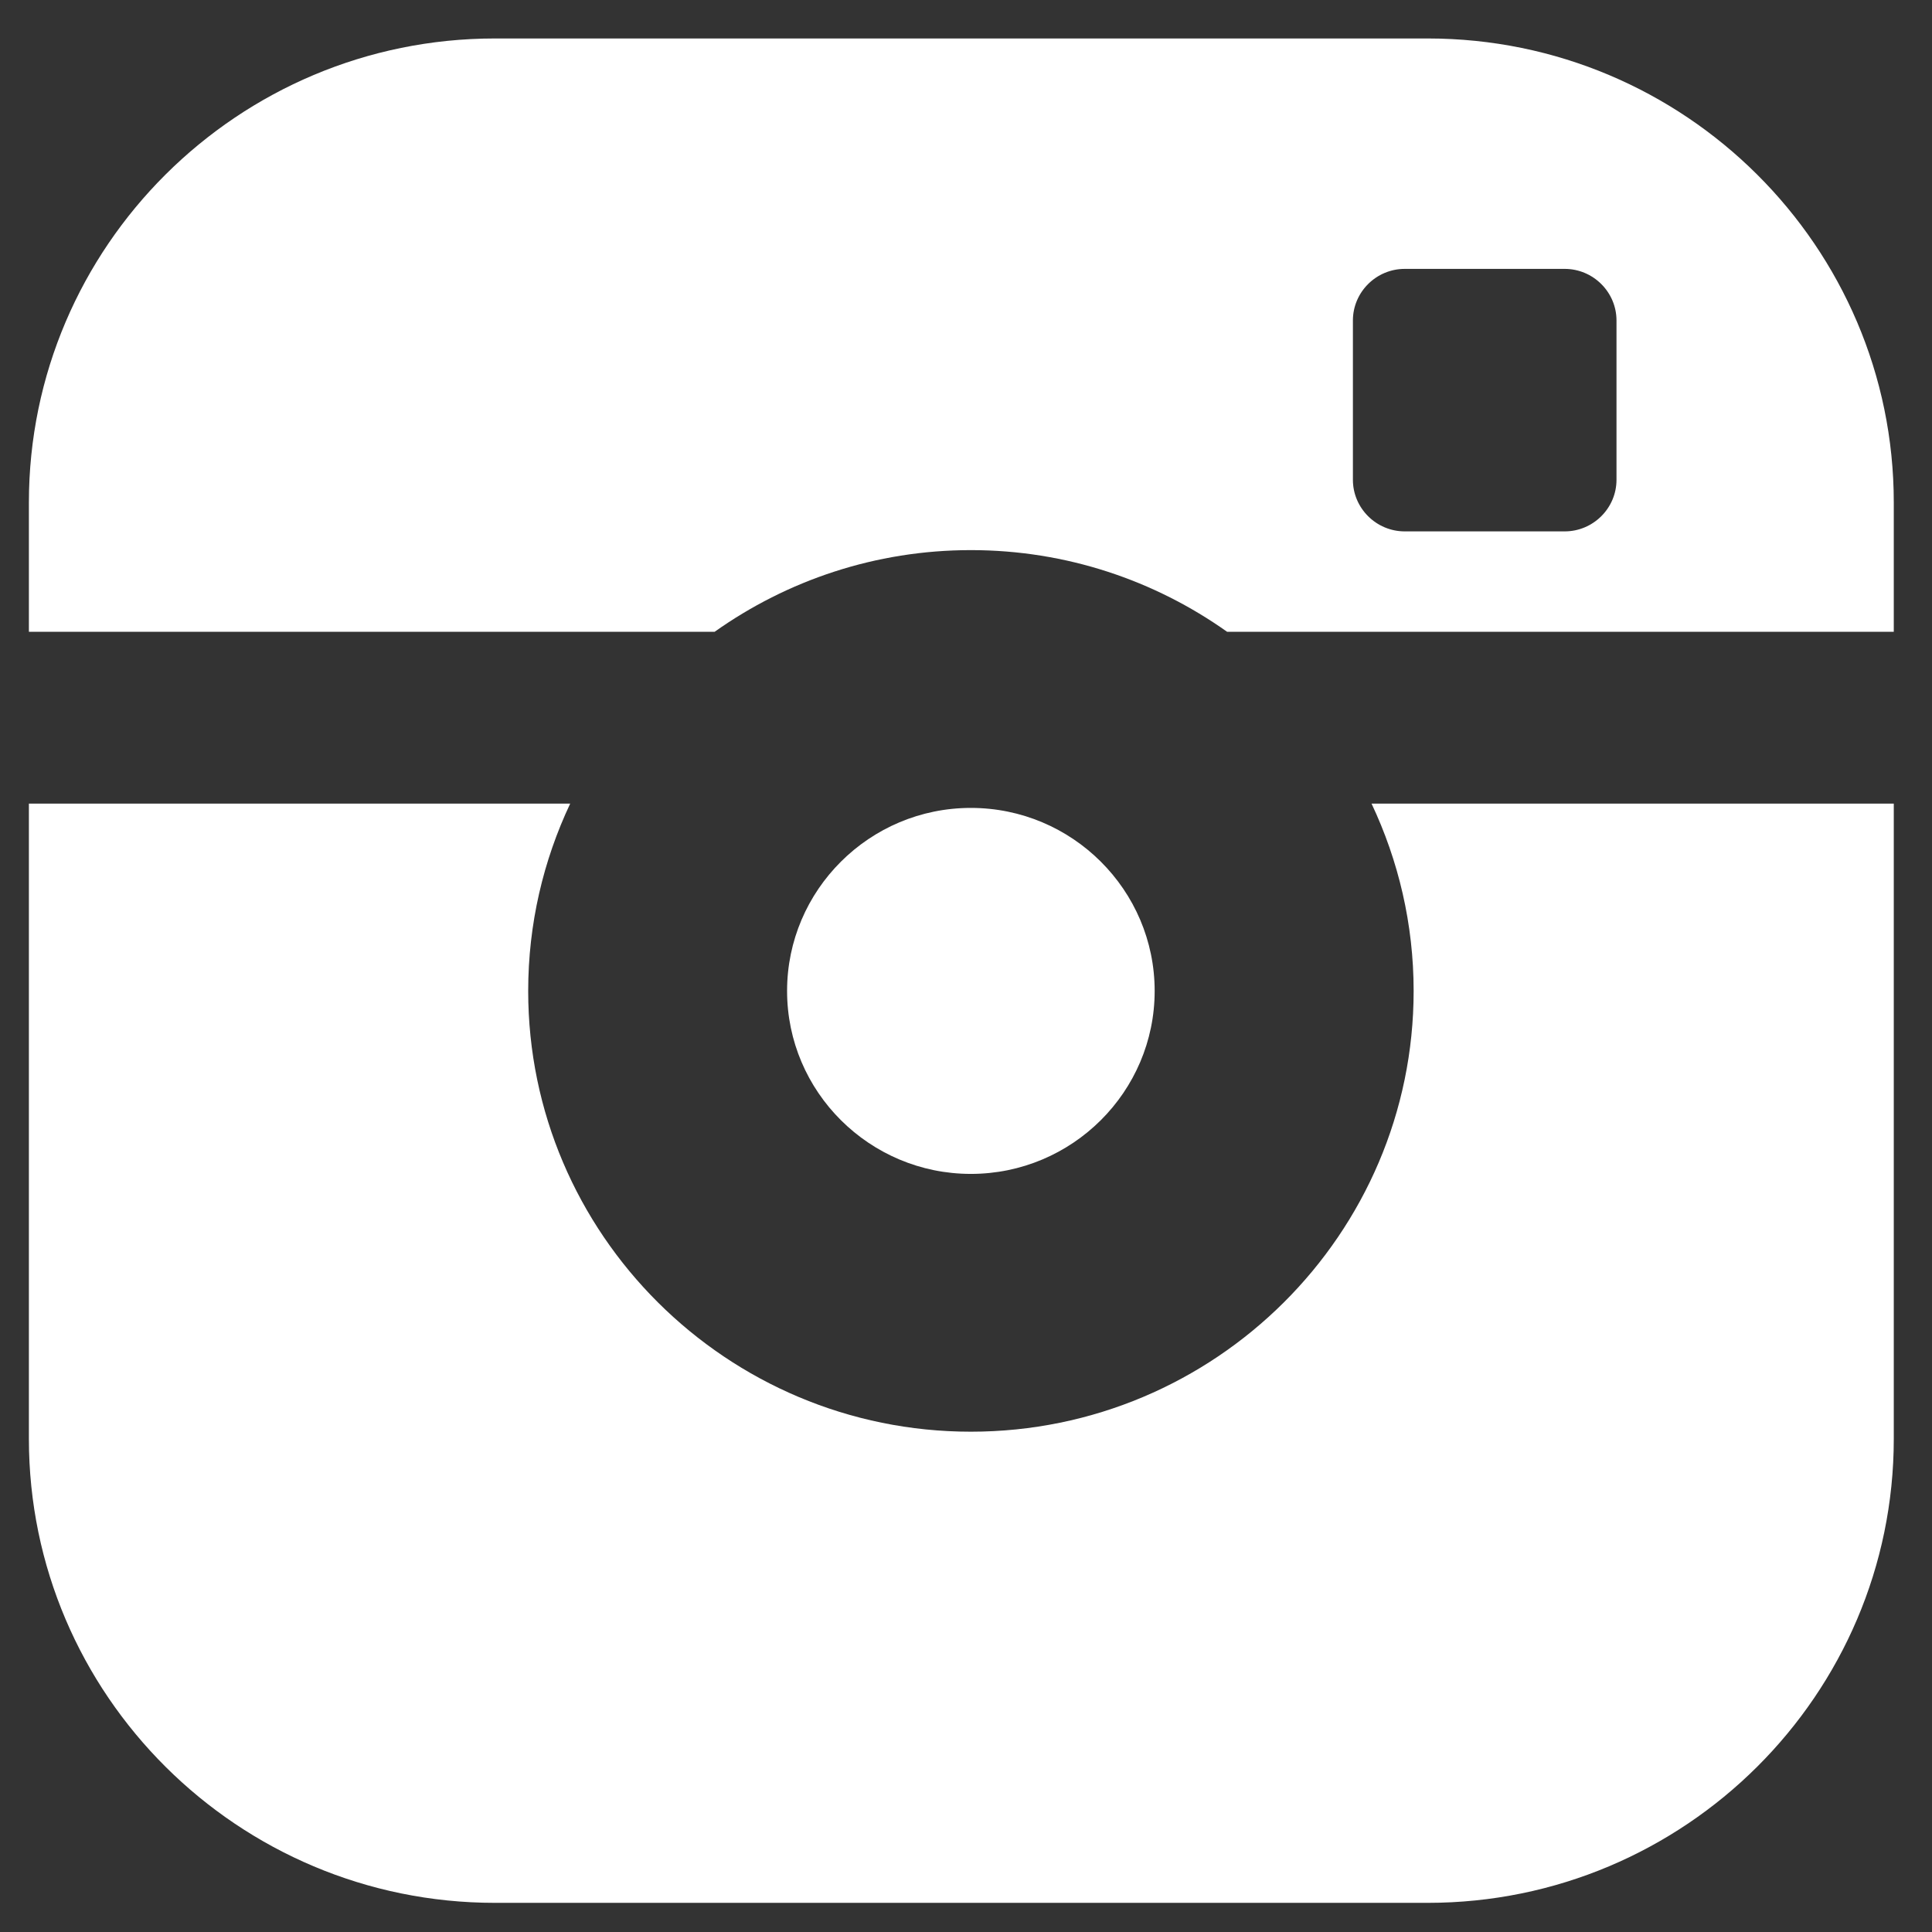 <svg width="23" height="23" viewBox="0 0 23 23" fill="none" xmlns="http://www.w3.org/2000/svg">
<rect x="0" y="0" width="23" height="23" fill="#333333" stroke="none"/>
<g clip-path="url(#clip0)">
<path d="M13.746 11.797C13.746 10.596 12.764 9.618 11.558 9.618C10.352 9.618 9.37 10.596 9.37 11.797C9.37 12.998 10.352 13.975 11.558 13.975C12.764 13.975 13.746 12.998 13.746 11.797ZM16.997 0.458H5.892C2.833 0.458 0.344 2.936 0.344 5.982V7.521H8.508C9.37 6.91 10.422 6.549 11.558 6.549C12.694 6.549 13.746 6.91 14.608 7.521H22.545V5.982C22.545 2.936 20.056 0.458 16.997 0.458ZM19.244 5.712C19.244 6.049 18.967 6.326 18.627 6.326H16.723C16.383 6.326 16.106 6.049 16.106 5.712V3.815C16.106 3.478 16.383 3.201 16.723 3.201H18.627C18.967 3.201 19.244 3.478 19.244 3.815V5.712ZM16.829 11.797C16.829 14.69 14.464 17.044 11.558 17.044C8.652 17.044 6.288 14.69 6.288 11.797C6.288 11 6.468 10.245 6.788 9.567H0.344V17.129C0.344 20.175 2.833 22.653 5.892 22.653H16.997C20.056 22.653 22.545 20.175 22.545 17.129V9.567H16.328C16.648 10.245 16.829 11 16.829 11.797Z" fill="white"/>
</g>
<defs>
<clipPath id="clip0">
<rect width="22.222" height="22.222" fill="white" transform="translate(0.333 0.444)"/>
</clipPath>
</defs>
</svg>
